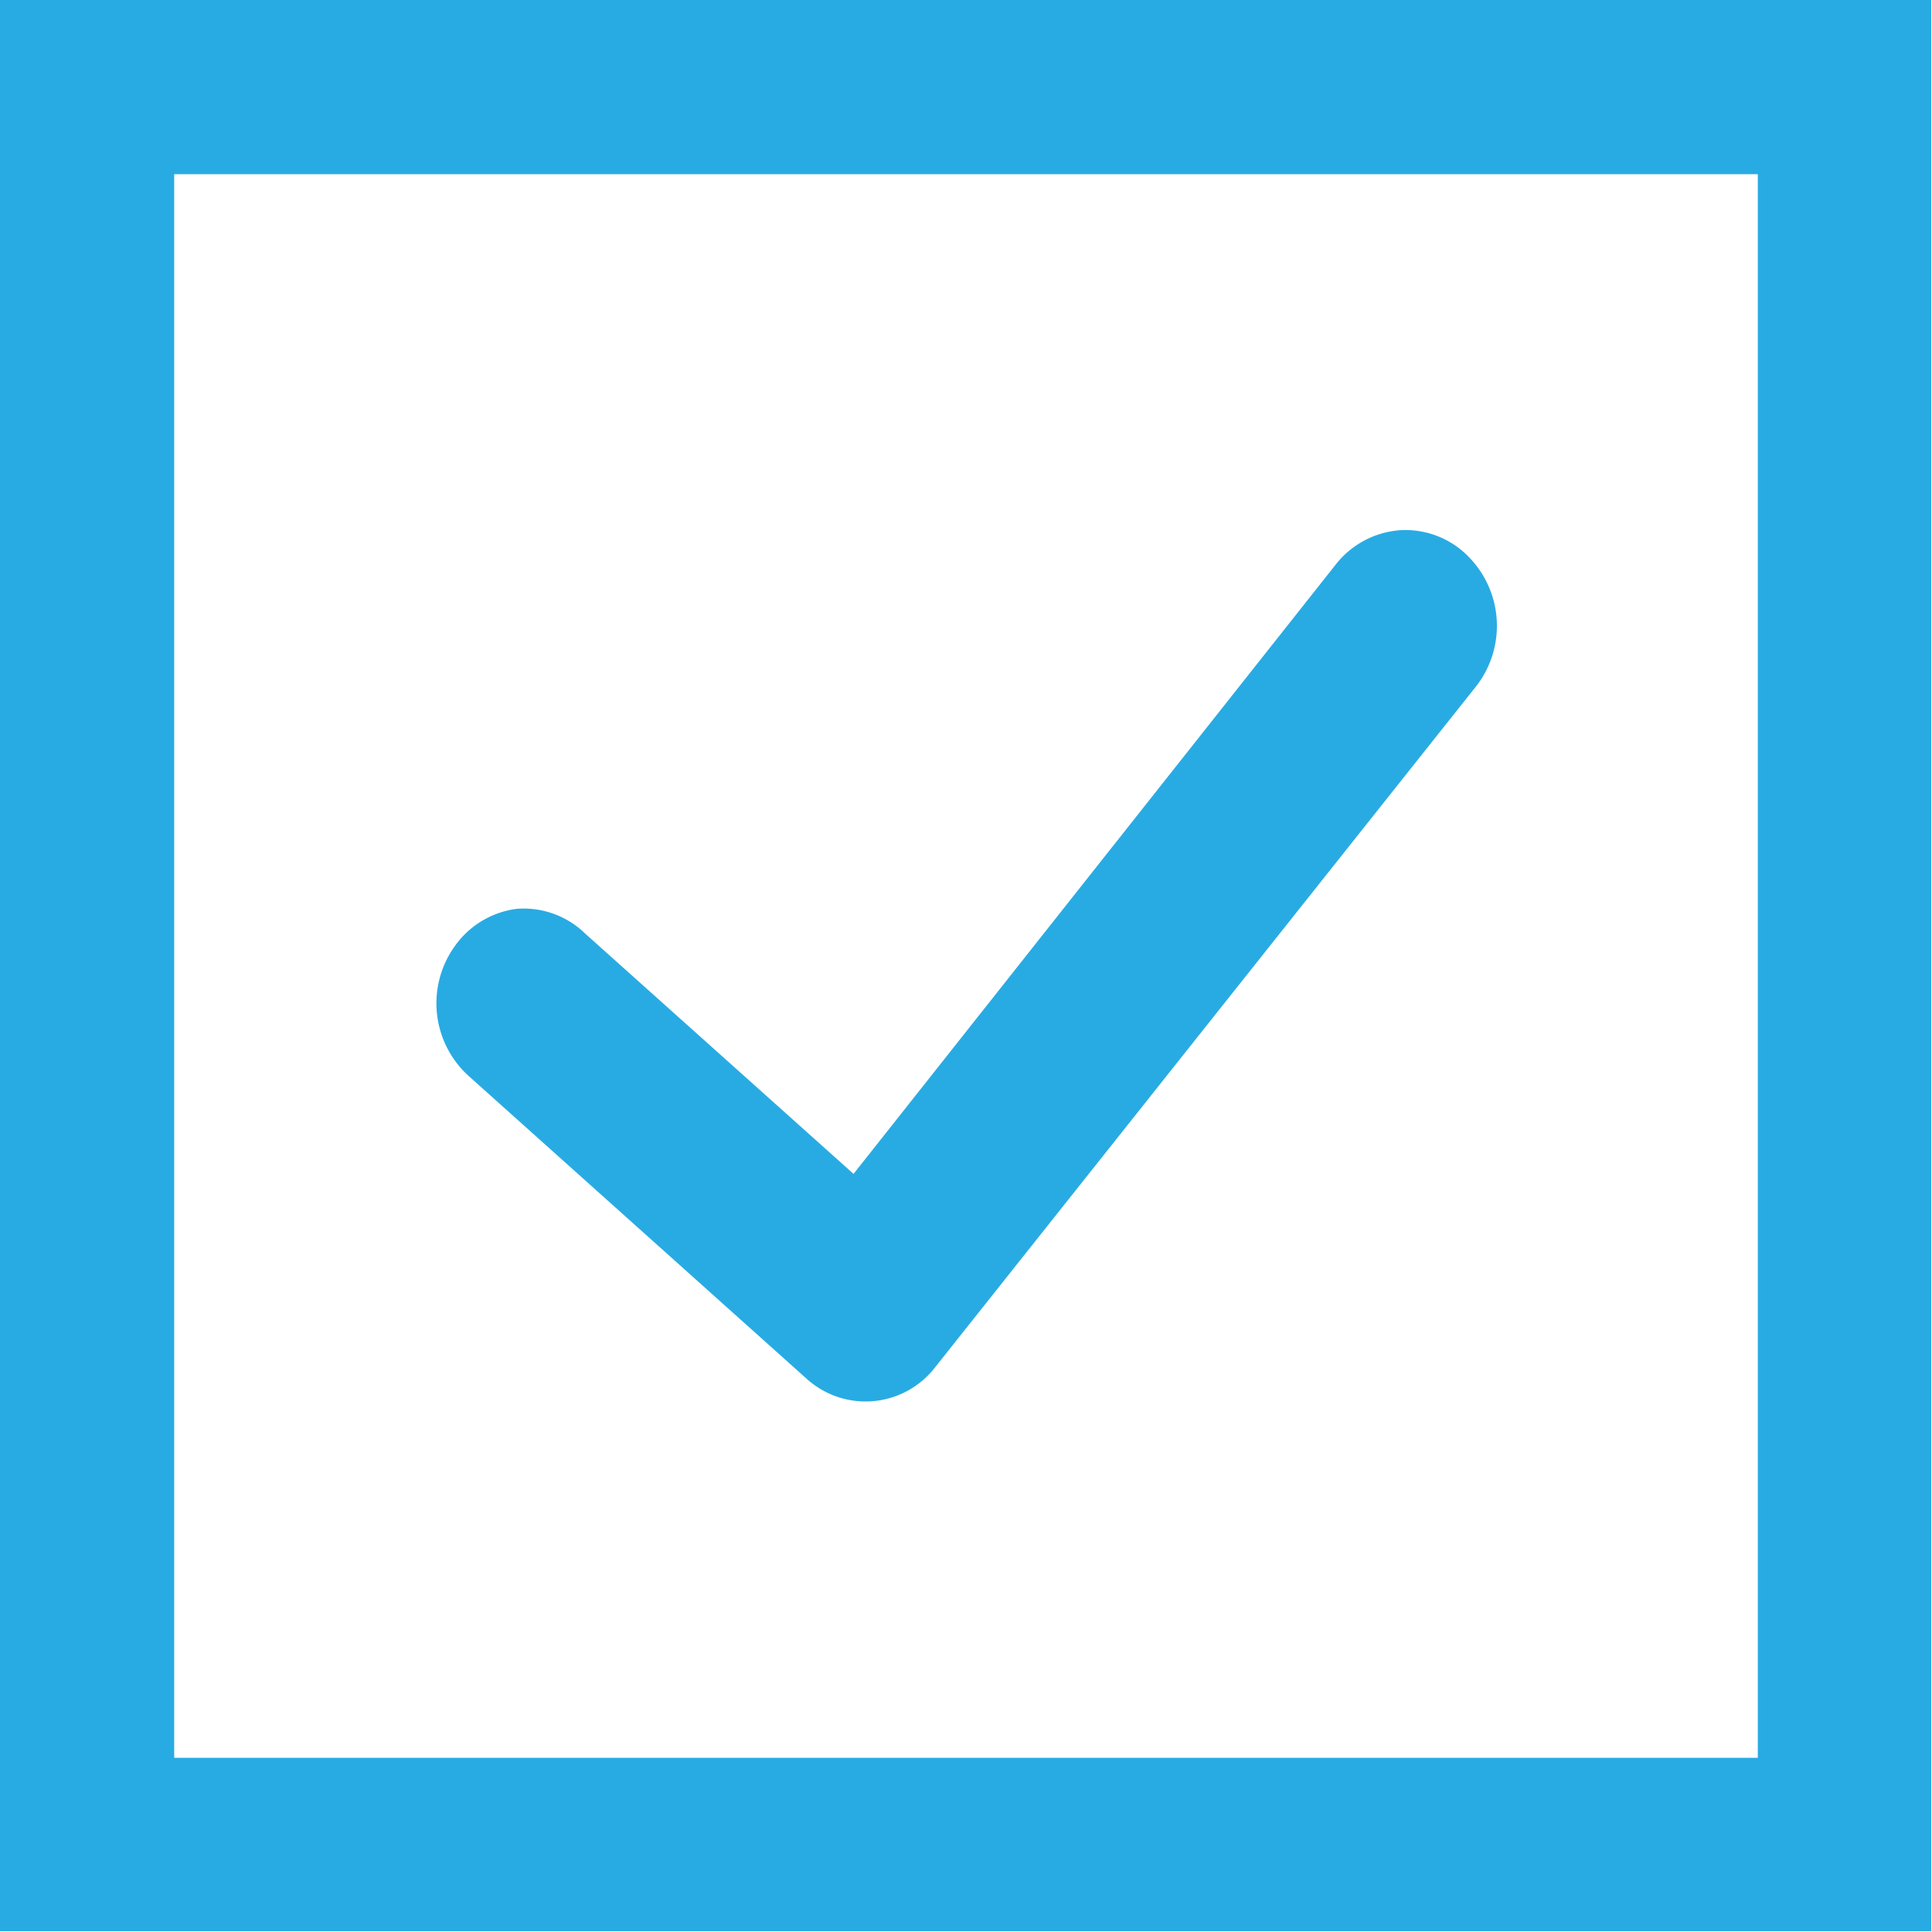 <svg xmlns="http://www.w3.org/2000/svg" viewBox="0 0 51.02 51.02"><defs><style>.cls-1{fill:#28abe3;}</style></defs><title>icon-in-progress</title><g id="Layer_2" data-name="Layer 2"><g id="Layer_1-2" data-name="Layer 1"><g id="icon-in-progress"><path class="cls-1" d="M38.78,14.7h0A2.33,2.33,0,0,0,37,14a2.38,2.38,0,0,0-1.72.9L22.54,31l-7.08-6.34A2.33,2.33,0,0,0,13.65,24,2.37,2.37,0,0,0,12,25a2.59,2.59,0,0,0,.36,3.4l8.93,8a2.32,2.32,0,0,0,3.41-.3L39,18.1A2.6,2.6,0,0,0,38.78,14.7Z"/><path class="cls-1" d="M0,0V51H51V0ZM4.6,46.42V4.6H46.42V46.42Z"/></g></g></g></svg>
